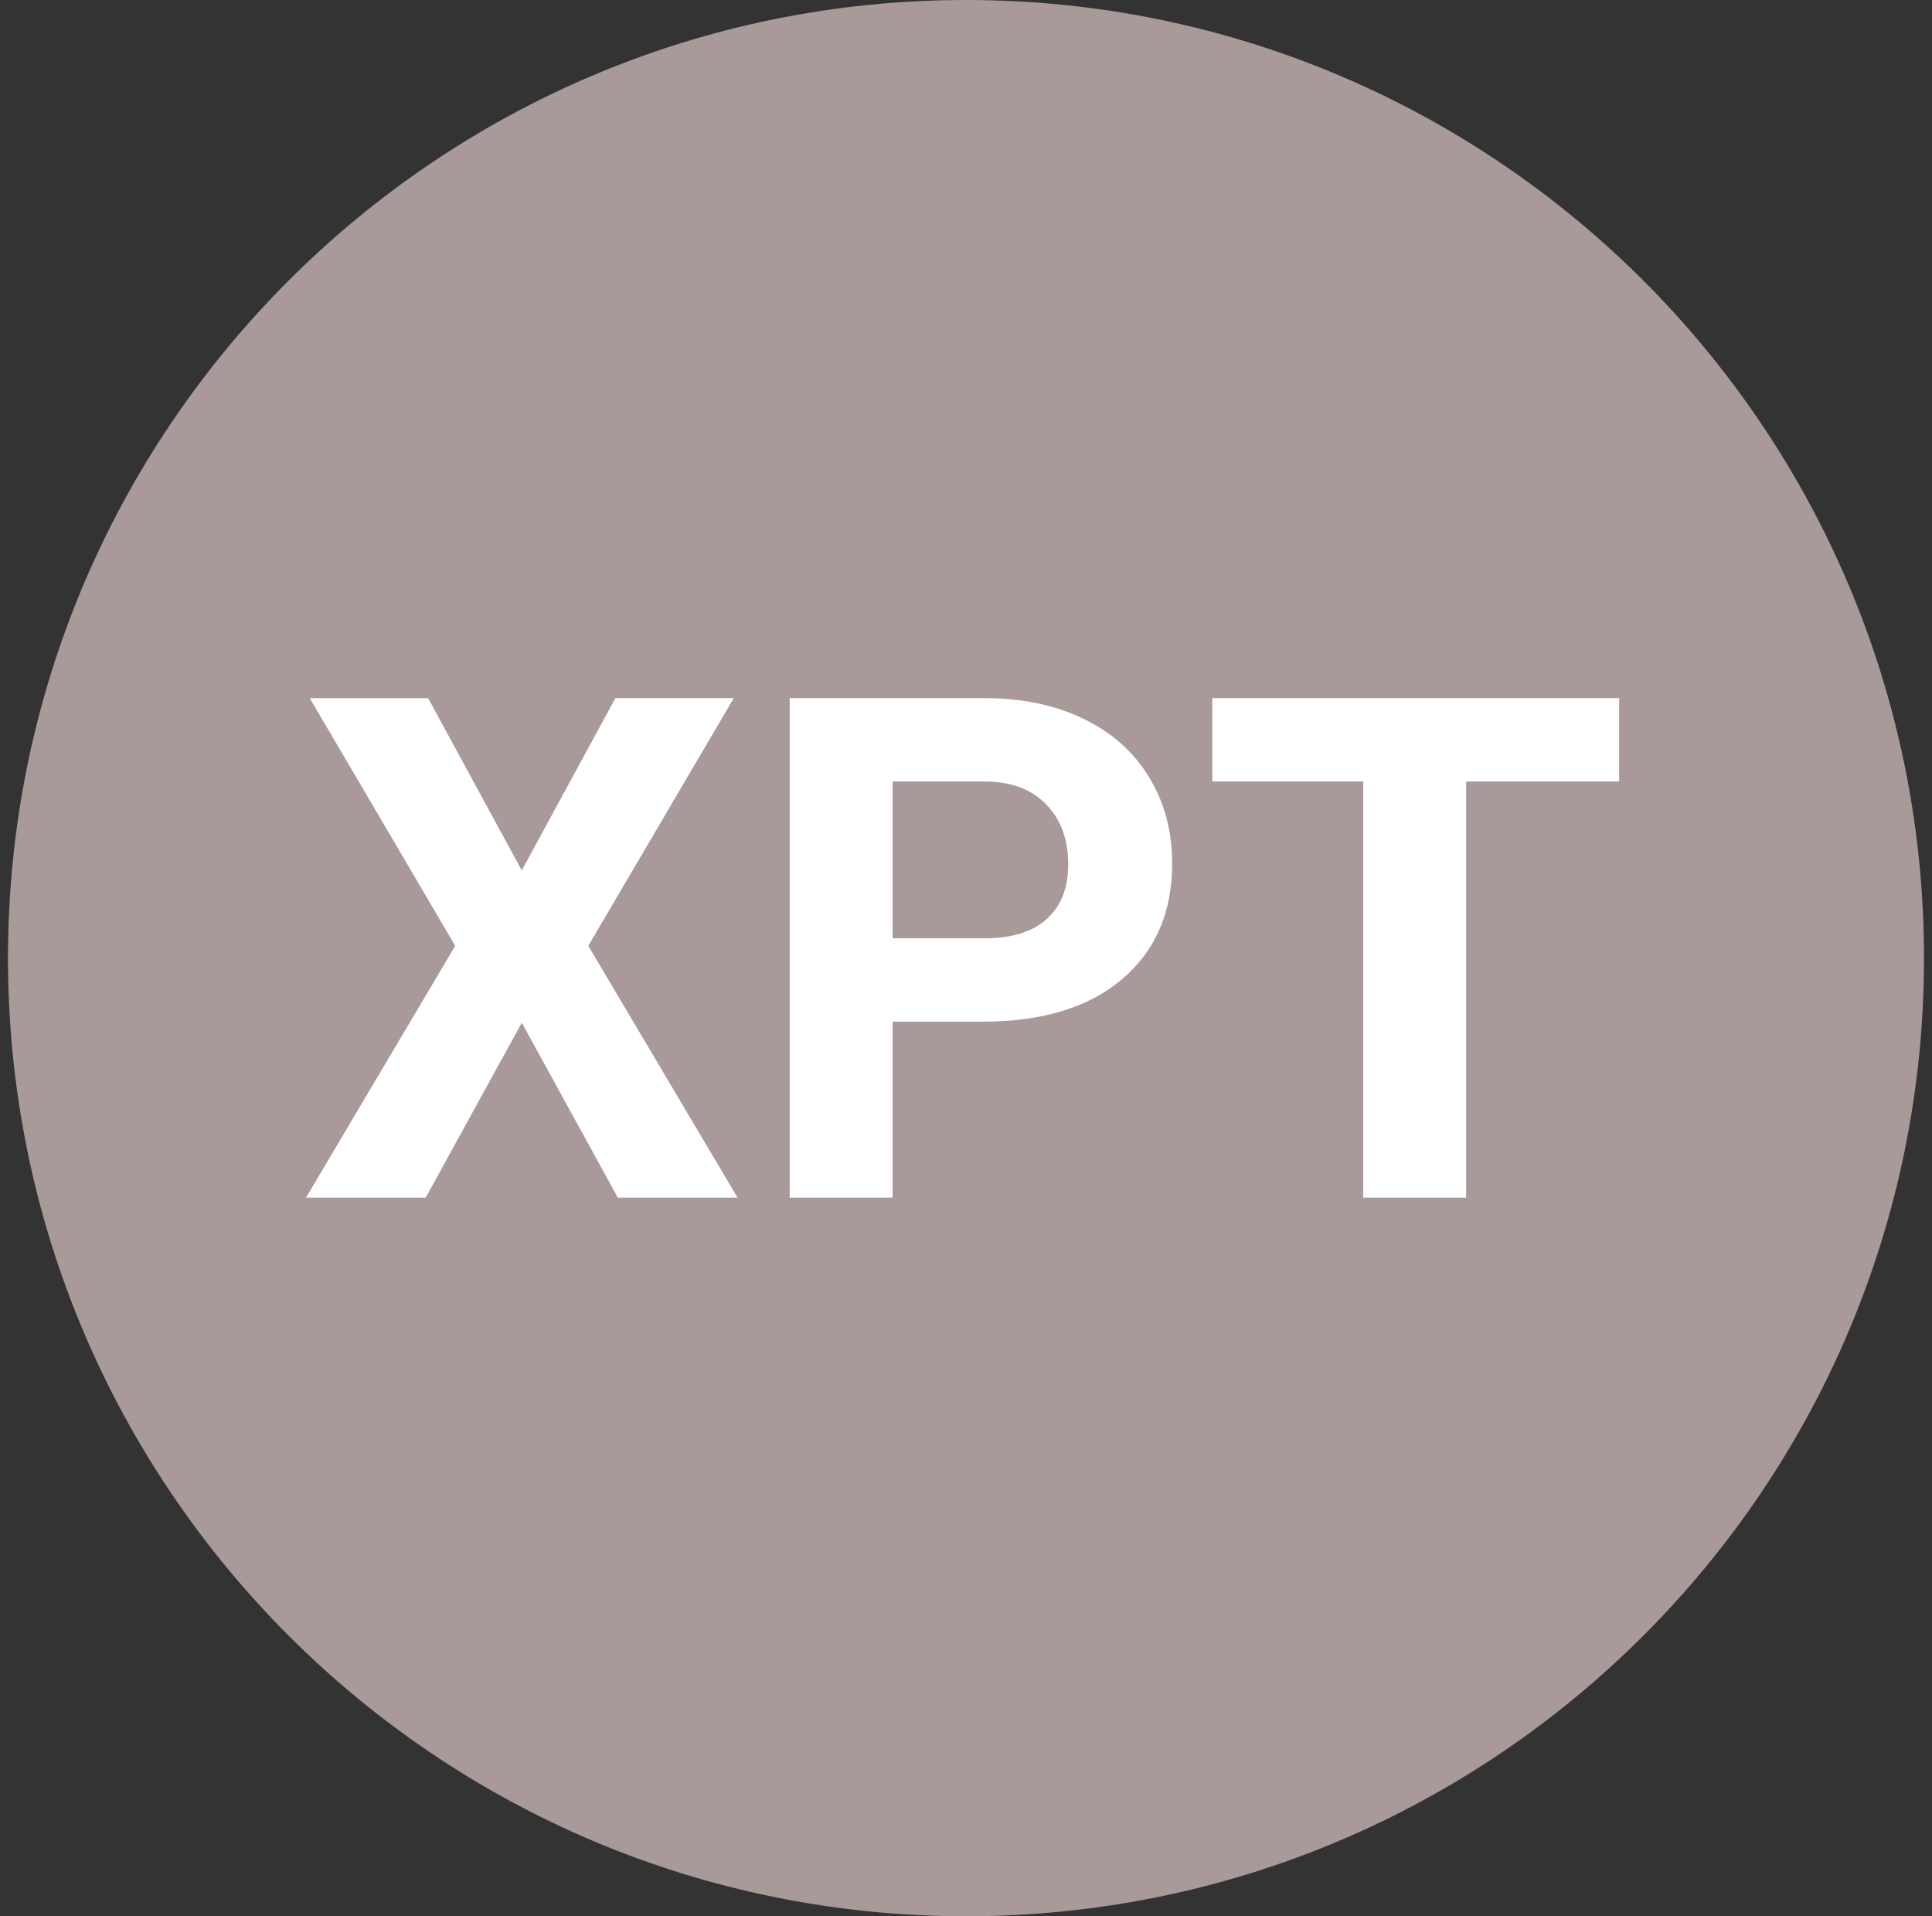 <svg width="121" height="120" fill="none" xmlns="http://www.w3.org/2000/svg"><rect width="100%" height="100%" fill="#333333" stroke="none"/><g clip-path="url(#clip0)"><path d="M120.5 60c0 33.136-26.864 60-60 60-33.136-.003-60-26.864-60-60 0-33.14 26.864-60 60-60 33.136 0 60 26.86 60 60z" fill="#A99999"/><path d="M32.678 54.504l5.865-10.785h7.412l-9.11 15.511L46.192 75h-7.498l-6.015-10.957L26.662 75h-7.498l9.346-15.77-9.11-15.51h7.413l5.865 10.785zm23.224 9.474V75h-6.445V43.719H61.66c2.35 0 4.412.43 6.188 1.289 1.79.86 3.165 2.084 4.125 3.674.96 1.575 1.44 3.373 1.44 5.392 0 3.065-1.054 5.486-3.16 7.262-2.09 1.762-4.99 2.642-8.7 2.642h-5.65zm0-5.22h5.758c1.705 0 3-.401 3.889-1.203.902-.802 1.353-1.948 1.353-3.438 0-1.532-.45-2.771-1.353-3.717-.903-.945-2.149-1.432-3.739-1.46h-5.908v9.818zm45.504-9.819h-9.582V75H85.38V48.94h-9.453v-5.221h25.48v5.22z" fill="#fff"/></g><defs><clipPath id="clip0"><path fill="#fff" d="M.5 0h120v119.997H.5z"/></clipPath></defs></svg>